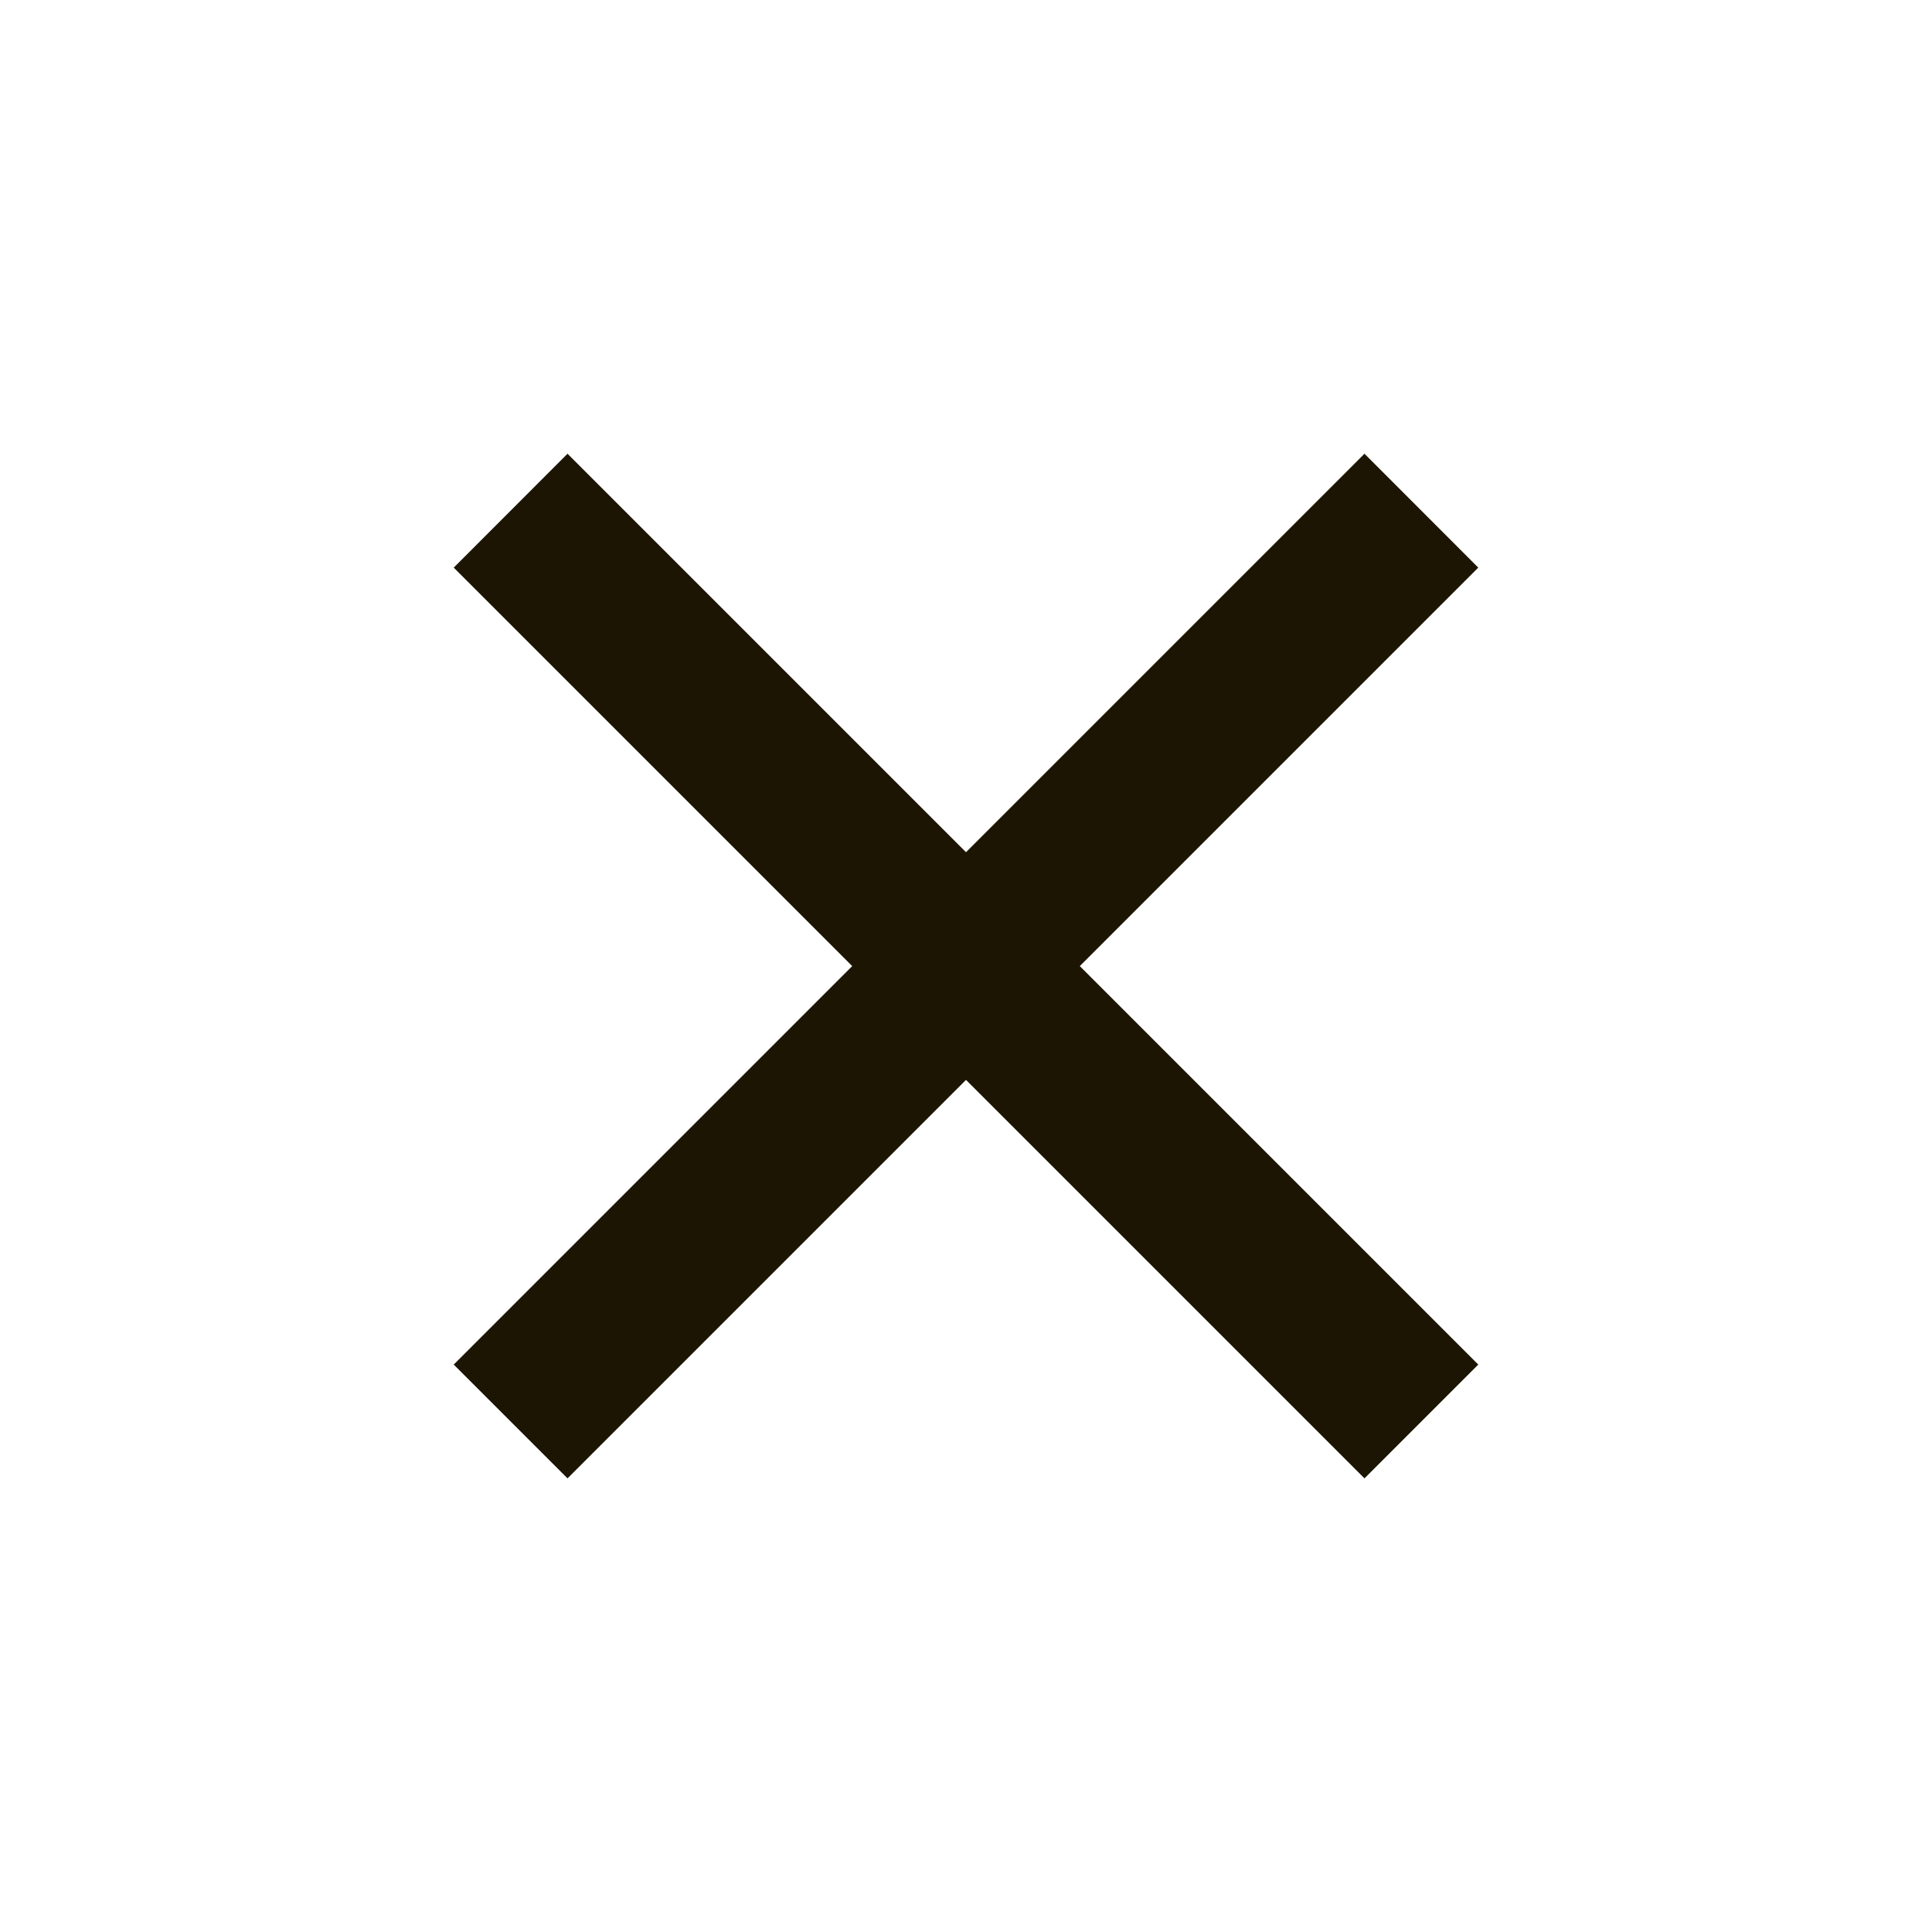<svg width="20" height="20" viewBox="0 0 20 20" fill="none" xmlns="http://www.w3.org/2000/svg">
<g clip-path="url(#clip0_376_20046)">
<path d="M10 8.822L14.125 4.697L15.303 5.876L11.178 10.001L15.303 14.126L14.125 15.304L10 11.179L5.875 15.304L4.697 14.126L8.822 10.001L4.697 5.876L5.875 4.697L10 8.822Z" fill="#1C1503"/>
</g>
<defs>
<clipPath id="clip0_376_20046">
<rect width="20" height="20" fill="white"/>
</clipPath>
</defs>
</svg>
